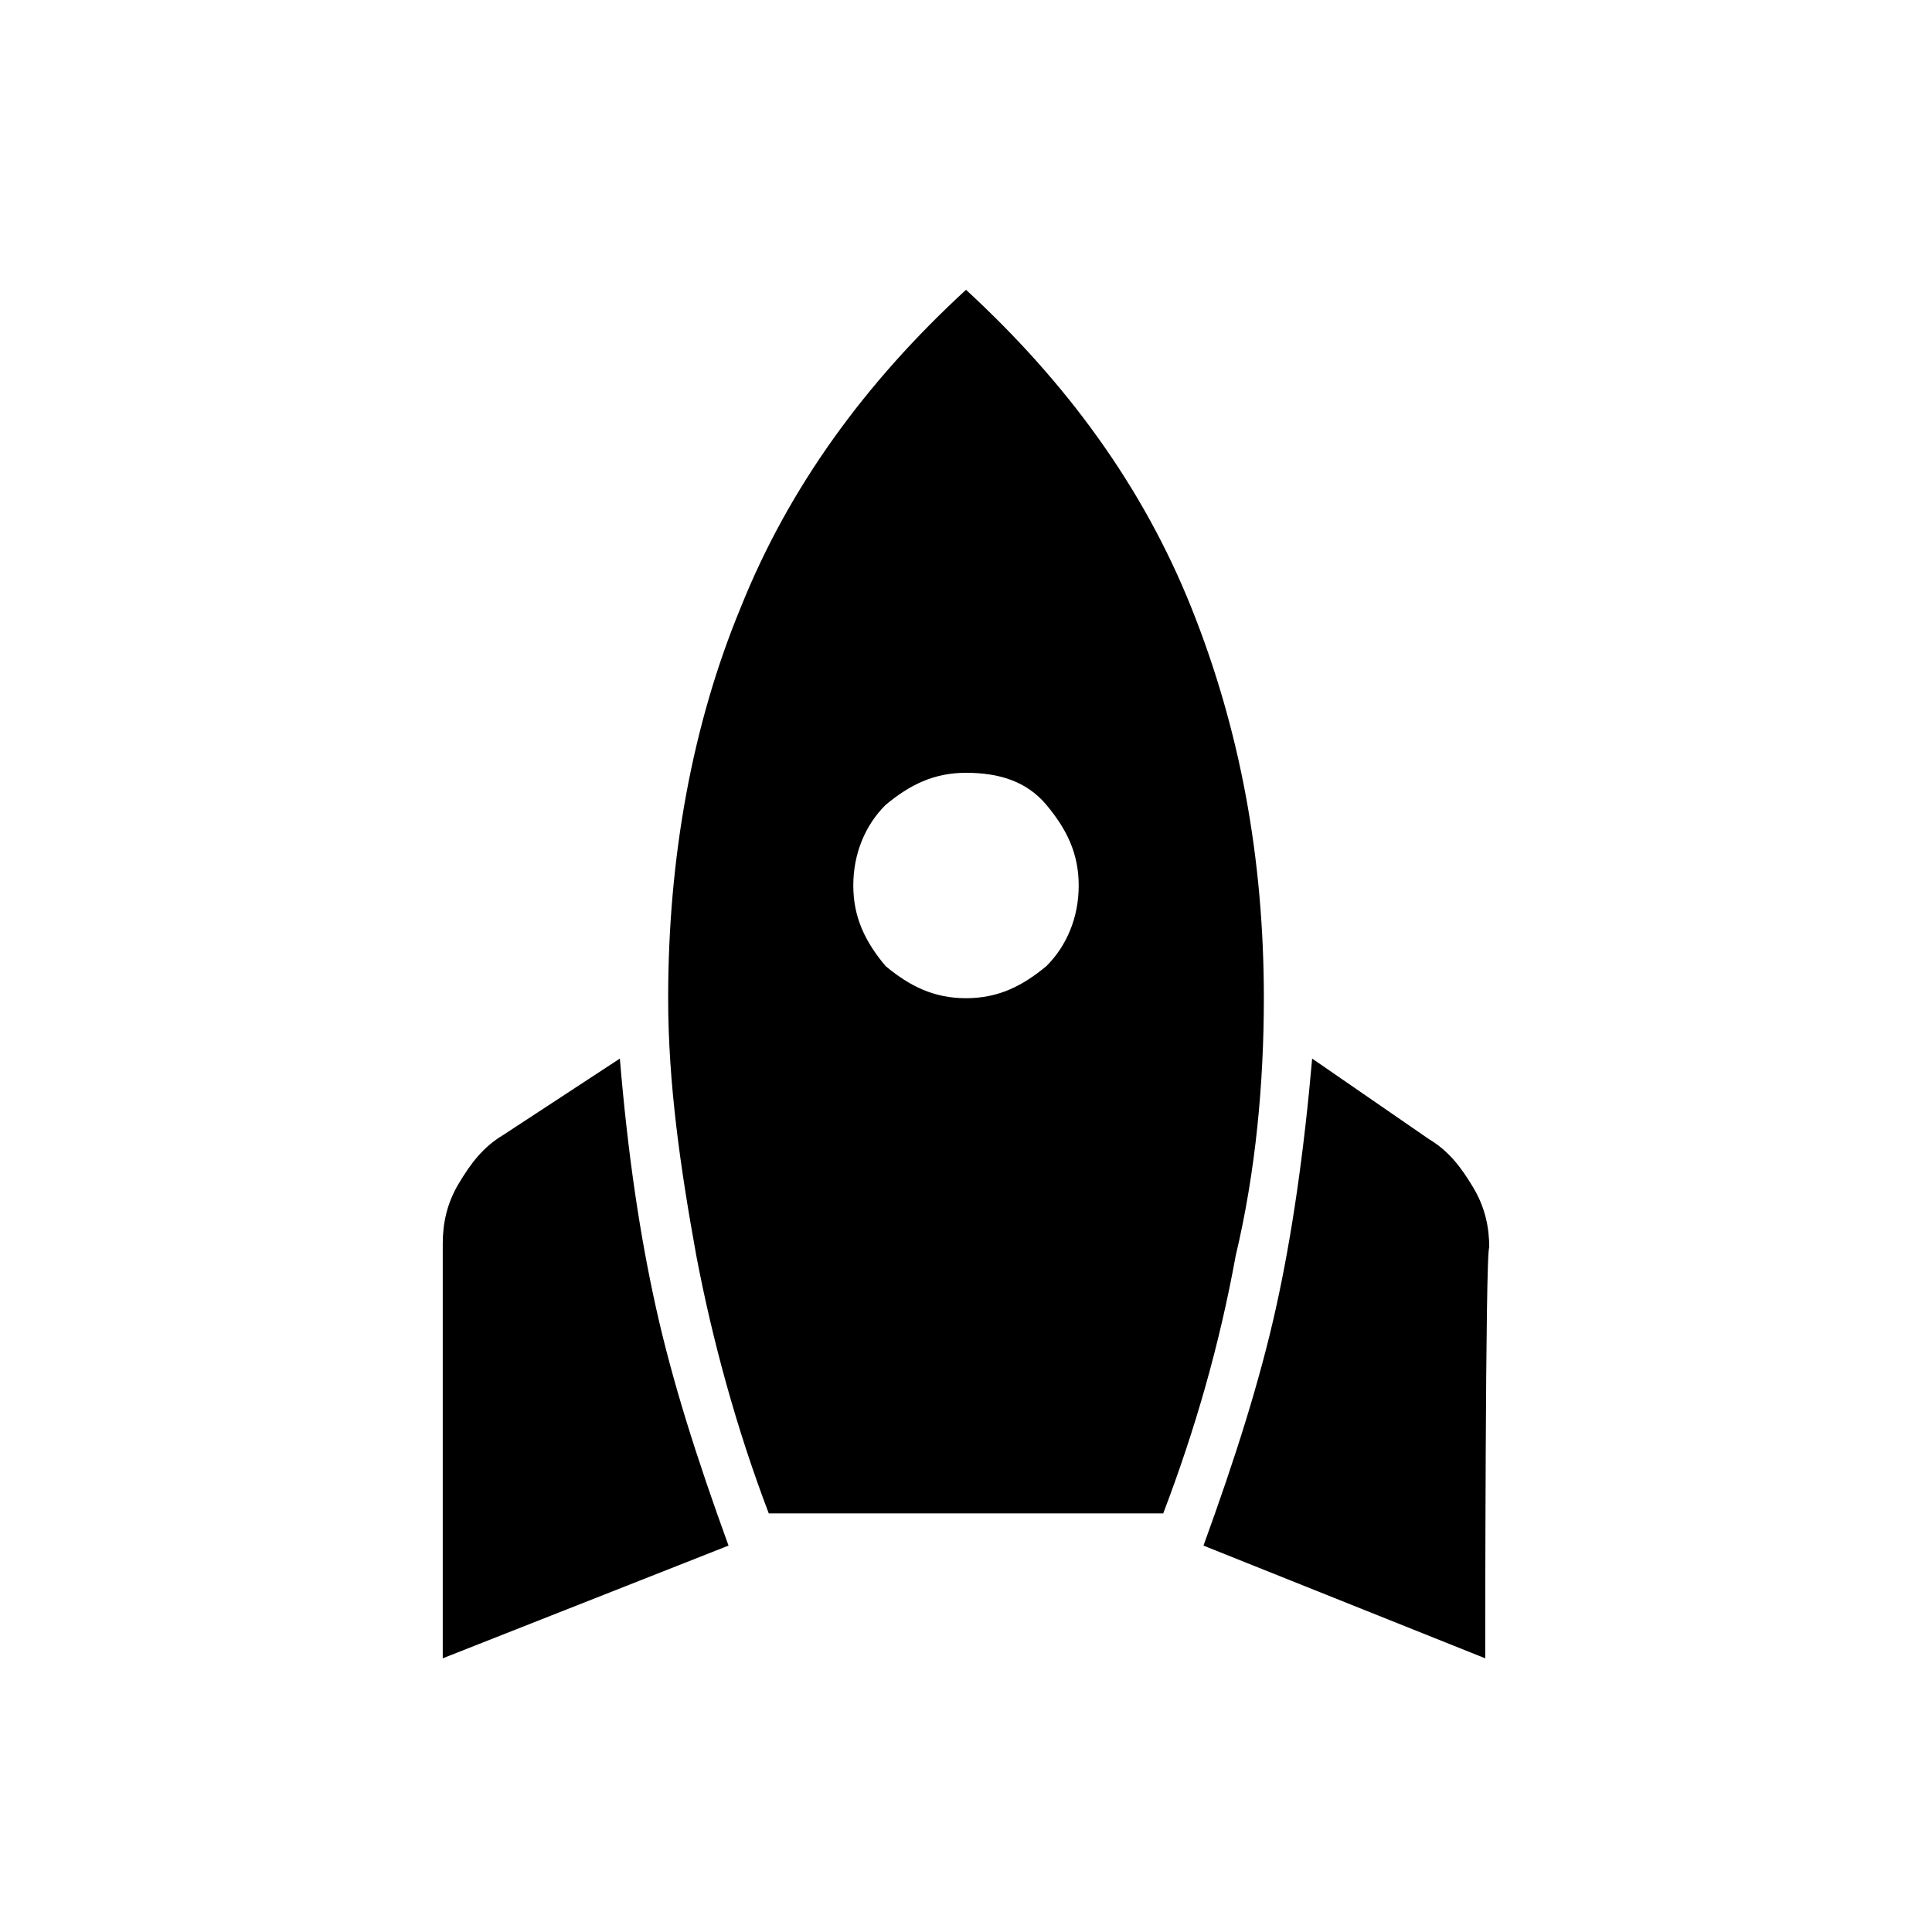 <?xml version="1.0" encoding="utf-8"?>
<!-- Generator: Adobe Illustrator 26.3.1, SVG Export Plug-In . SVG Version: 6.00 Build 0)  -->
<svg version="1.1" id="Слой_1" xmlns="http://www.w3.org/2000/svg" xmlns:xlink="http://www.w3.org/1999/xlink" x="0px" y="0px"
	 viewBox="0 0 48 48" style="enable-background:new 0 0 48 48;" xml:space="preserve">
<path d="M11,41.2V30.9c0-0.5,0.1-1,0.4-1.5c0.3-0.5,0.6-0.9,1.1-1.2l2.9-1.9c0.2,2.4,0.5,4.4,0.9,6.2c0.4,1.8,1,3.7,1.8,5.9
	C18.1,38.4,11,41.2,11,41.2z M19.1,37.6c-0.8-2.1-1.4-4.3-1.8-6.4c-0.4-2.2-0.7-4.3-0.7-6.4c0-3.5,0.6-6.8,1.8-9.7
	c1.2-3,3.1-5.6,5.6-7.9c2.5,2.3,4.4,4.9,5.6,7.9s1.8,6.2,1.8,9.7c0,2.1-0.2,4.3-0.7,6.4c-0.4,2.2-1,4.3-1.8,6.4H19.1z M24,24.8
	c0.8,0,1.4-0.3,2-0.8c0.5-0.5,0.8-1.2,0.8-2s-0.3-1.4-0.8-2s-1.2-0.8-2-0.8s-1.4,0.3-2,0.8c-0.5,0.5-0.8,1.2-0.8,2s0.3,1.4,0.8,2
	C22.6,24.5,23.2,24.8,24,24.8z M36.9,41.2l-7-2.8c0.8-2.2,1.4-4.1,1.8-5.9c0.4-1.8,0.7-3.9,0.9-6.2l2.9,2c0.5,0.3,0.8,0.7,1.1,1.2
	s0.4,1,0.4,1.5C36.9,31,36.9,41.2,36.9,41.2z"/>
</svg>
